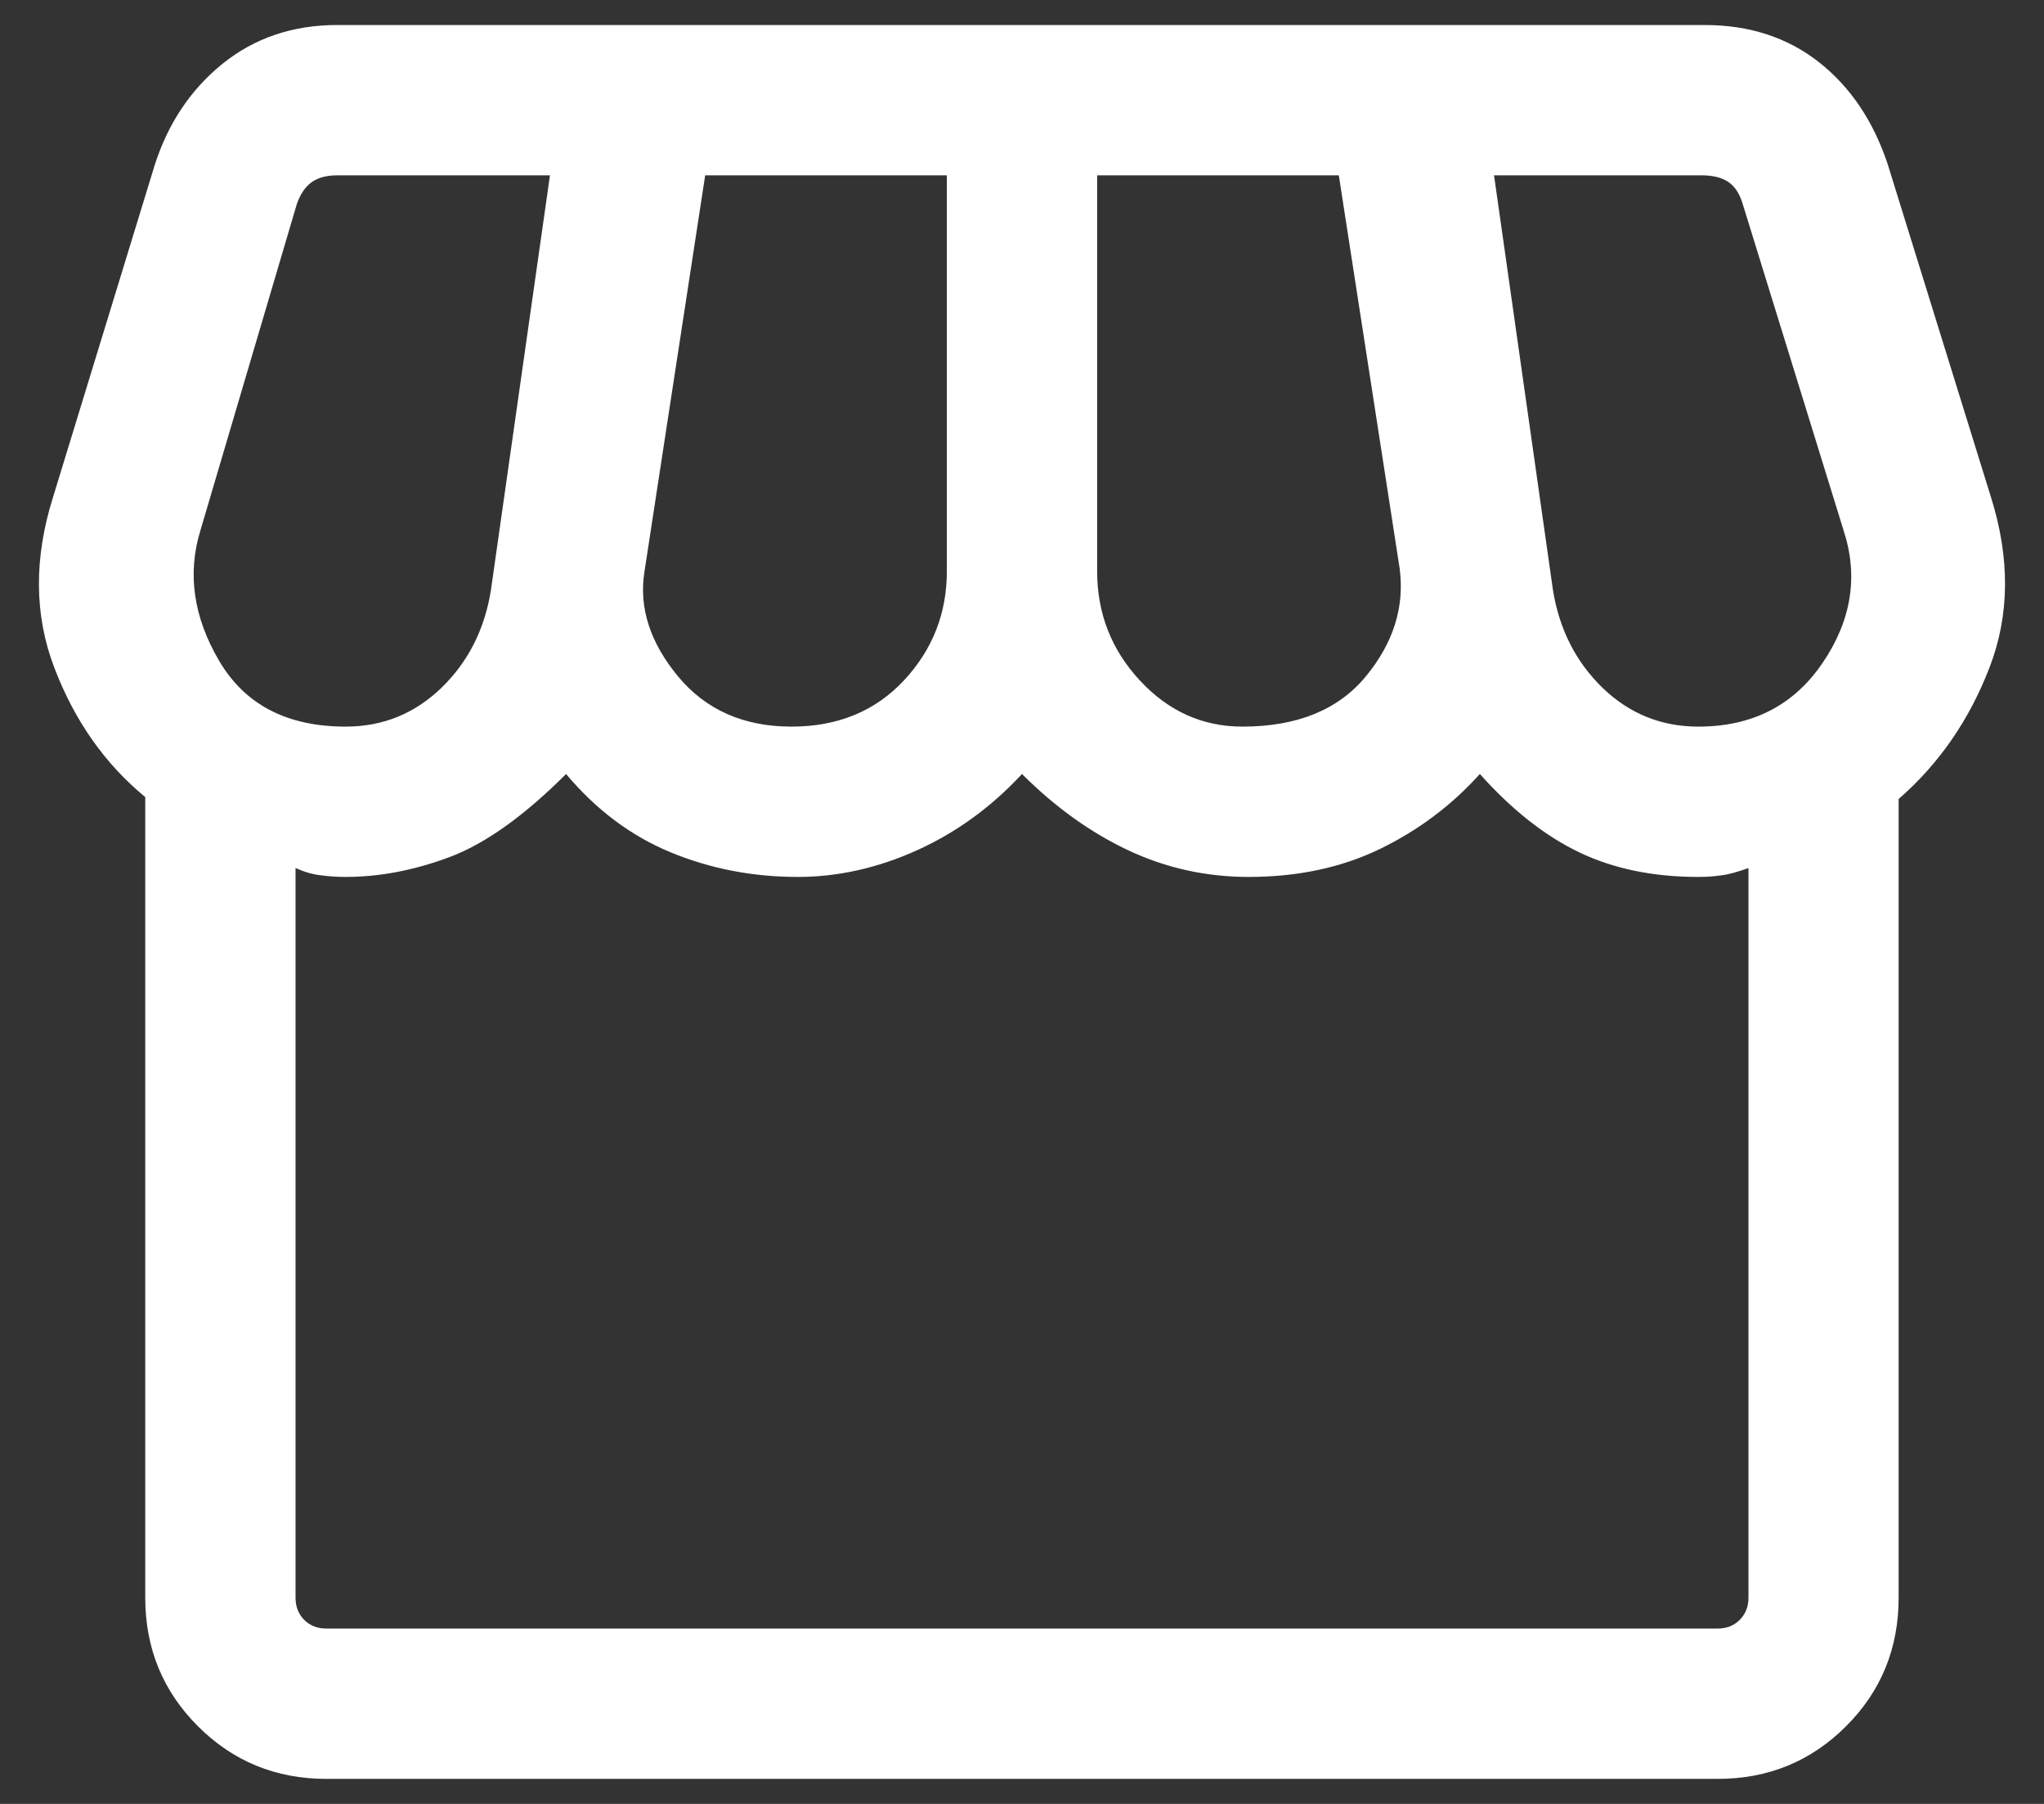 <svg width="17" height="15" viewBox="0 0 17 15" fill="none" xmlns="http://www.w3.org/2000/svg">
<rect x="0" y="0" width="17" height="15" fill="#333333" stroke="none"/>
<path d="M2.715 14.792C2.294 14.792 1.938 14.646 1.646 14.354C1.354 14.062 1.208 13.706 1.208 13.285V6.628C0.873 6.352 0.621 5.995 0.453 5.555C0.284 5.116 0.281 4.641 0.442 4.131L1.285 1.378C1.396 1.028 1.585 0.745 1.851 0.53C2.117 0.316 2.435 0.208 2.804 0.208H14.179C14.549 0.208 14.865 0.311 15.127 0.516C15.388 0.721 15.579 1.003 15.699 1.362L16.558 4.131C16.719 4.641 16.715 5.114 16.547 5.55C16.379 5.987 16.127 6.351 15.791 6.644V13.285C15.791 13.706 15.646 14.062 15.354 14.354C15.062 14.646 14.706 14.792 14.285 14.792H2.715ZM10.333 6.042C10.789 6.042 11.131 5.902 11.36 5.624C11.589 5.346 11.683 5.047 11.641 4.727L11.135 1.458H9.125V4.75C9.125 5.1 9.243 5.403 9.481 5.659C9.718 5.914 10.002 6.042 10.333 6.042ZM6.583 6.042C6.967 6.042 7.278 5.914 7.517 5.659C7.756 5.403 7.875 5.1 7.875 4.75V1.458H5.865L5.359 4.76C5.314 5.055 5.407 5.343 5.638 5.623C5.869 5.902 6.184 6.042 6.583 6.042ZM2.875 6.042C3.184 6.042 3.449 5.934 3.672 5.719C3.894 5.503 4.031 5.233 4.083 4.907L4.574 1.458H2.804C2.714 1.458 2.642 1.478 2.588 1.518C2.535 1.558 2.495 1.619 2.468 1.699L1.667 4.41C1.557 4.768 1.608 5.129 1.822 5.494C2.036 5.859 2.387 6.042 2.875 6.042ZM14.125 6.042C14.576 6.042 14.921 5.864 15.16 5.51C15.4 5.156 15.457 4.789 15.333 4.41L14.49 1.683C14.464 1.602 14.424 1.545 14.37 1.51C14.317 1.476 14.245 1.458 14.154 1.458H12.426L12.916 4.907C12.969 5.233 13.106 5.503 13.328 5.719C13.551 5.934 13.816 6.042 14.125 6.042ZM2.715 13.542H14.285C14.36 13.542 14.421 13.518 14.469 13.47C14.518 13.421 14.542 13.36 14.542 13.285V7.218C14.451 7.251 14.375 7.272 14.314 7.279C14.253 7.288 14.19 7.292 14.125 7.292C13.75 7.292 13.42 7.224 13.136 7.088C12.851 6.952 12.575 6.735 12.308 6.436C12.074 6.696 11.797 6.904 11.478 7.059C11.158 7.214 10.794 7.292 10.385 7.292C10.031 7.292 9.698 7.218 9.385 7.071C9.072 6.924 8.777 6.713 8.5 6.436C8.243 6.713 7.951 6.924 7.625 7.071C7.299 7.218 6.969 7.292 6.635 7.292C6.259 7.292 5.906 7.223 5.577 7.087C5.248 6.951 4.958 6.734 4.708 6.436C4.358 6.786 4.035 7.016 3.739 7.127C3.444 7.237 3.156 7.292 2.875 7.292C2.81 7.292 2.742 7.288 2.673 7.279C2.604 7.272 2.532 7.251 2.458 7.218V13.285C2.458 13.36 2.482 13.421 2.53 13.47C2.579 13.518 2.64 13.542 2.715 13.542Z" fill="white"/>
</svg>

